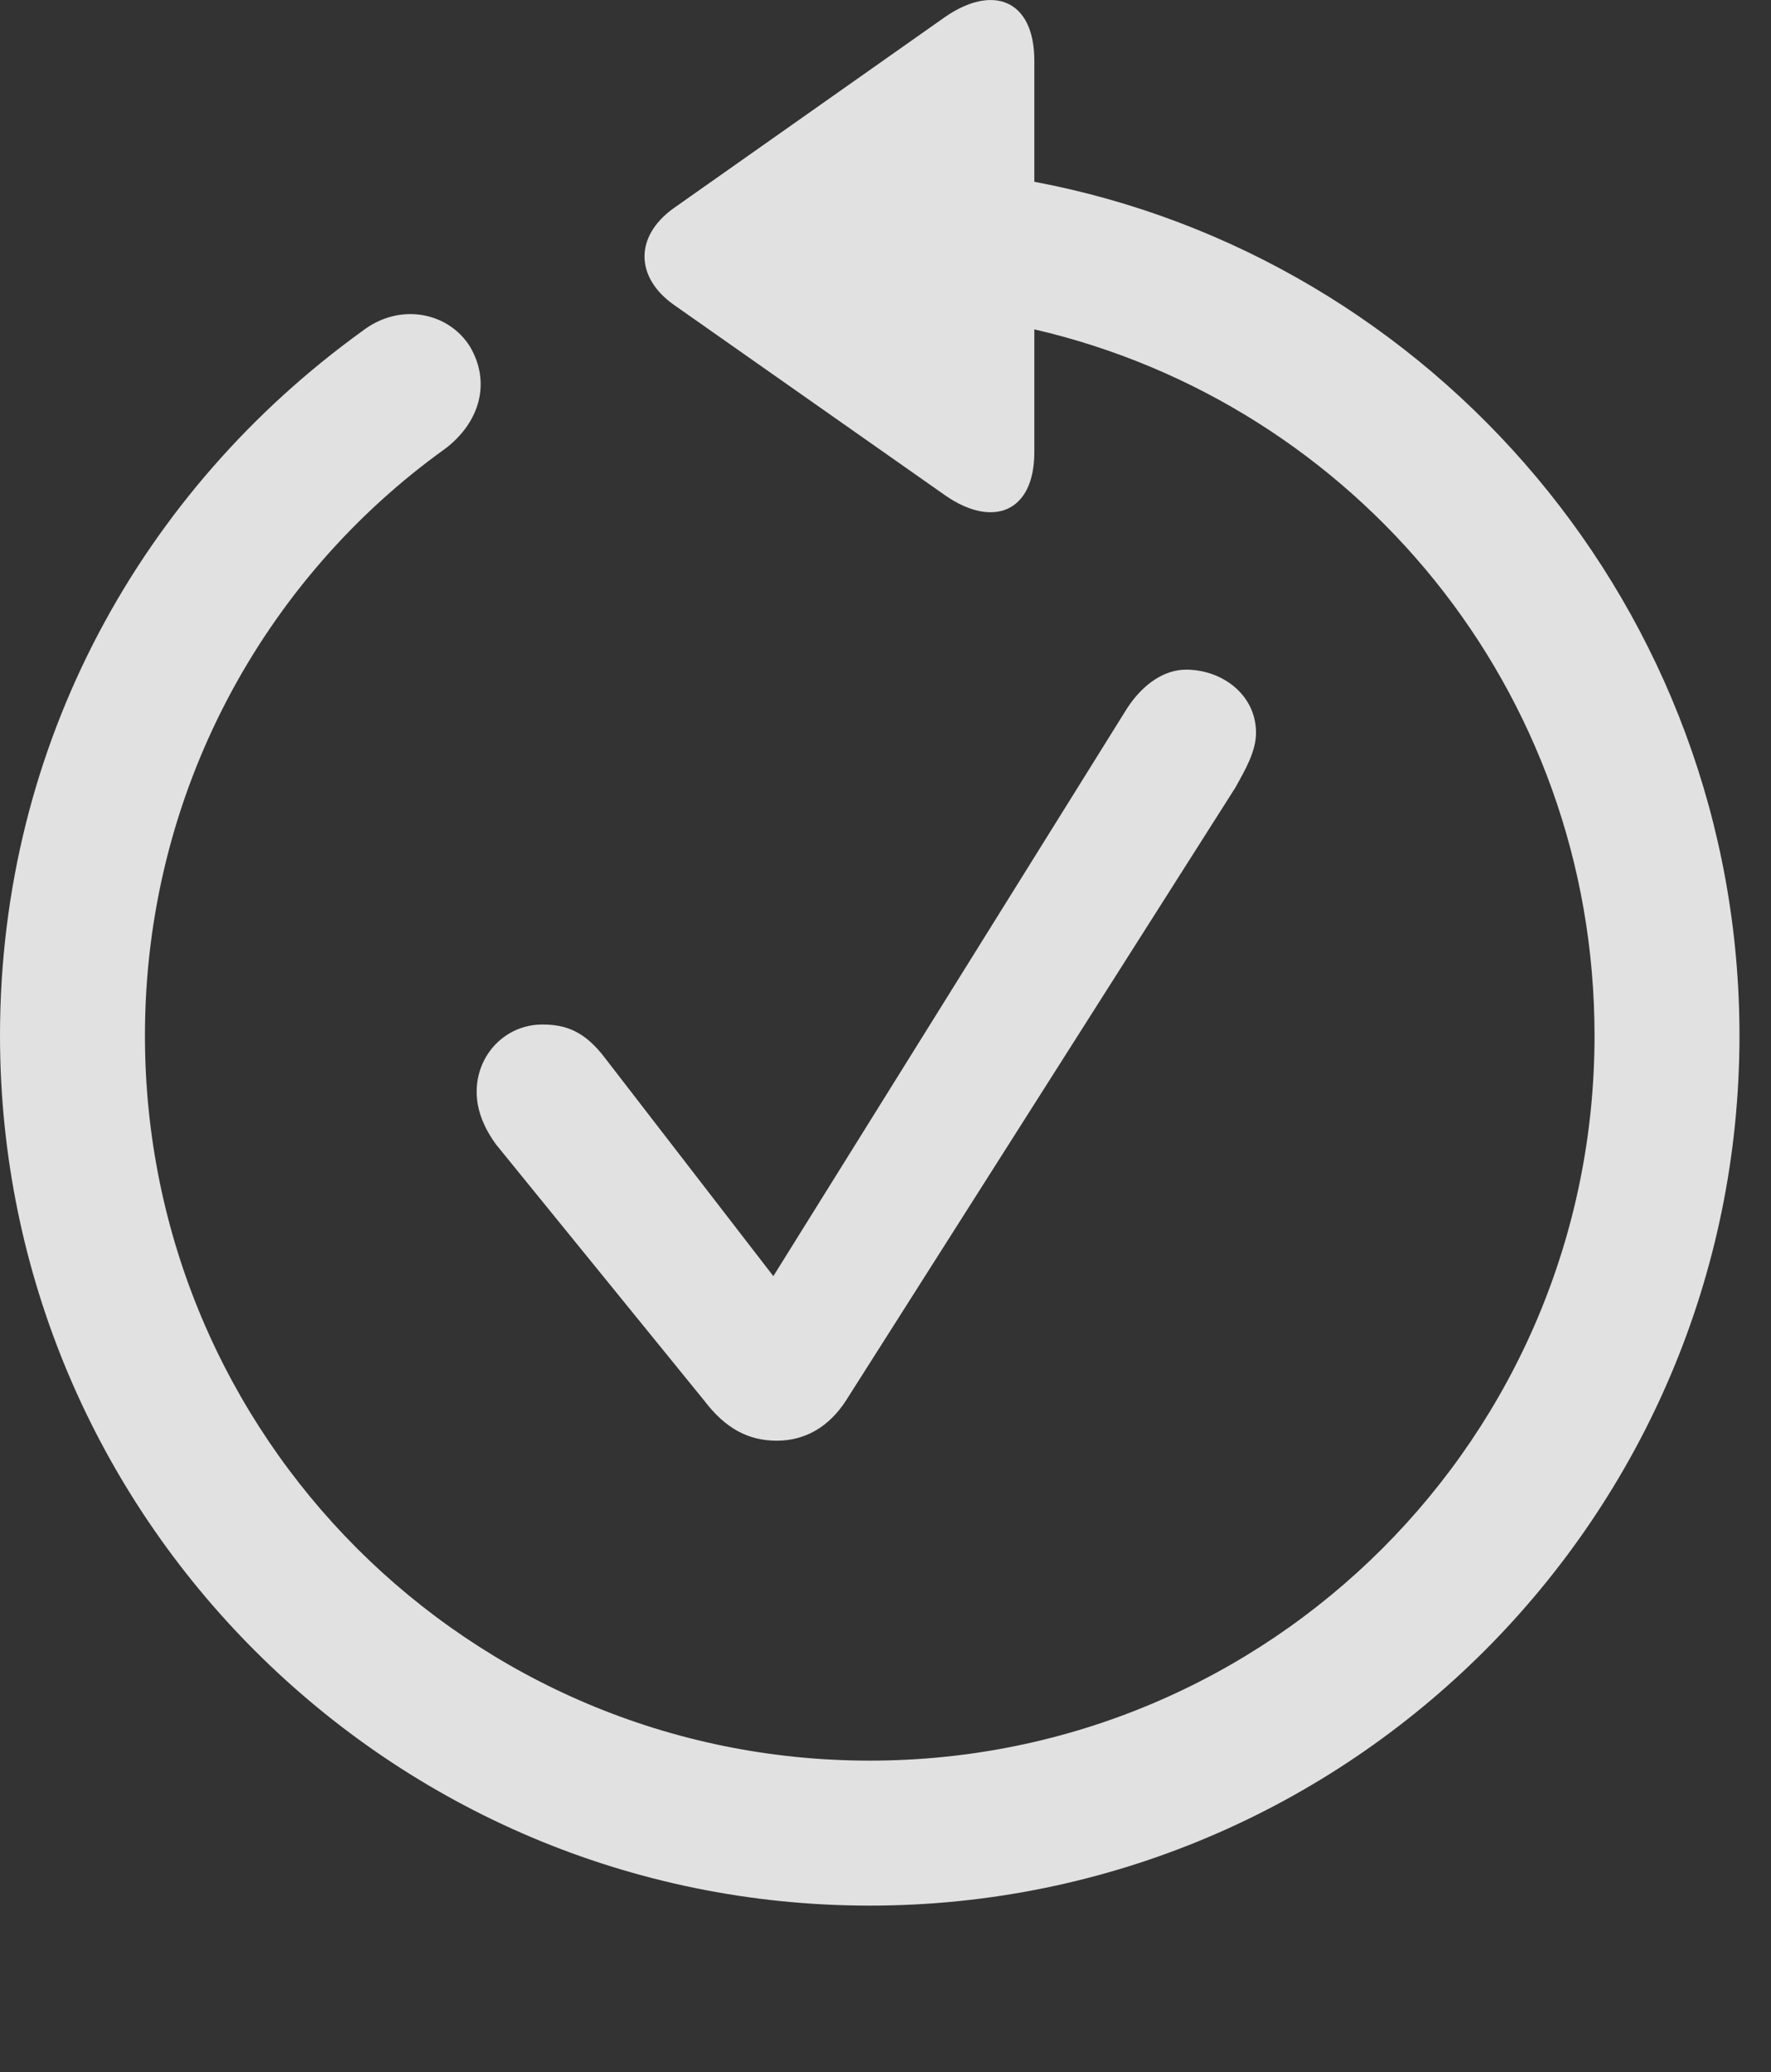<?xml version="1.0" encoding="UTF-8"?>
<!--Generator: Apple Native CoreSVG 326-->
<!DOCTYPE svg
PUBLIC "-//W3C//DTD SVG 1.1//EN"
       "http://www.w3.org/Graphics/SVG/1.1/DTD/svg11.dtd">
<svg version="1.1" xmlns="http://www.w3.org/2000/svg" xmlns:xlink="http://www.w3.org/1999/xlink" viewBox="0 0 20.283 23.723">
 <rect x="0" y="0" width="20.283" height="23.723" fill="#333333" stroke="none"/>
 <g>
  <rect height="23.723" opacity="0" width="20.283" x="0" y="0"/>
  <path d="M9.961 21.818C15.459 21.818 19.922 17.355 19.922 11.857C19.922 6.984 16.416 2.941 11.846 2.081L11.846 0.695C11.846-0.008 11.367-0.184 10.82 0.197L7.715 2.384C7.266 2.706 7.275 3.175 7.715 3.488L10.83 5.675C11.367 6.046 11.846 5.87 11.846 5.177L11.846 3.771C15.518 4.62 18.262 7.892 18.262 11.857C18.262 16.447 14.551 20.158 9.961 20.158C5.371 20.158 1.66 16.447 1.66 11.857C1.66 9.074 3.027 6.622 5.098 5.138C5.498 4.835 5.625 4.376 5.381 3.966C5.137 3.576 4.58 3.458 4.15 3.79C1.631 5.607 0 8.507 0 11.857C0 17.355 4.463 21.818 9.961 21.818Z" fill="white" fill-opacity="0.85"/>
  <path d="M8.896 16.495C9.219 16.495 9.492 16.339 9.688 16.037L14.15 9.015C14.258 8.82 14.385 8.605 14.385 8.39C14.385 7.951 13.994 7.667 13.584 7.667C13.34 7.667 13.096 7.824 12.91 8.107L8.857 14.611L6.934 12.12C6.699 11.808 6.484 11.73 6.211 11.73C5.791 11.73 5.459 12.072 5.459 12.501C5.459 12.716 5.547 12.921 5.684 13.107L8.066 16.037C8.311 16.359 8.574 16.495 8.896 16.495Z" fill="white" fill-opacity="0.85"/>
 </g>
</svg>
